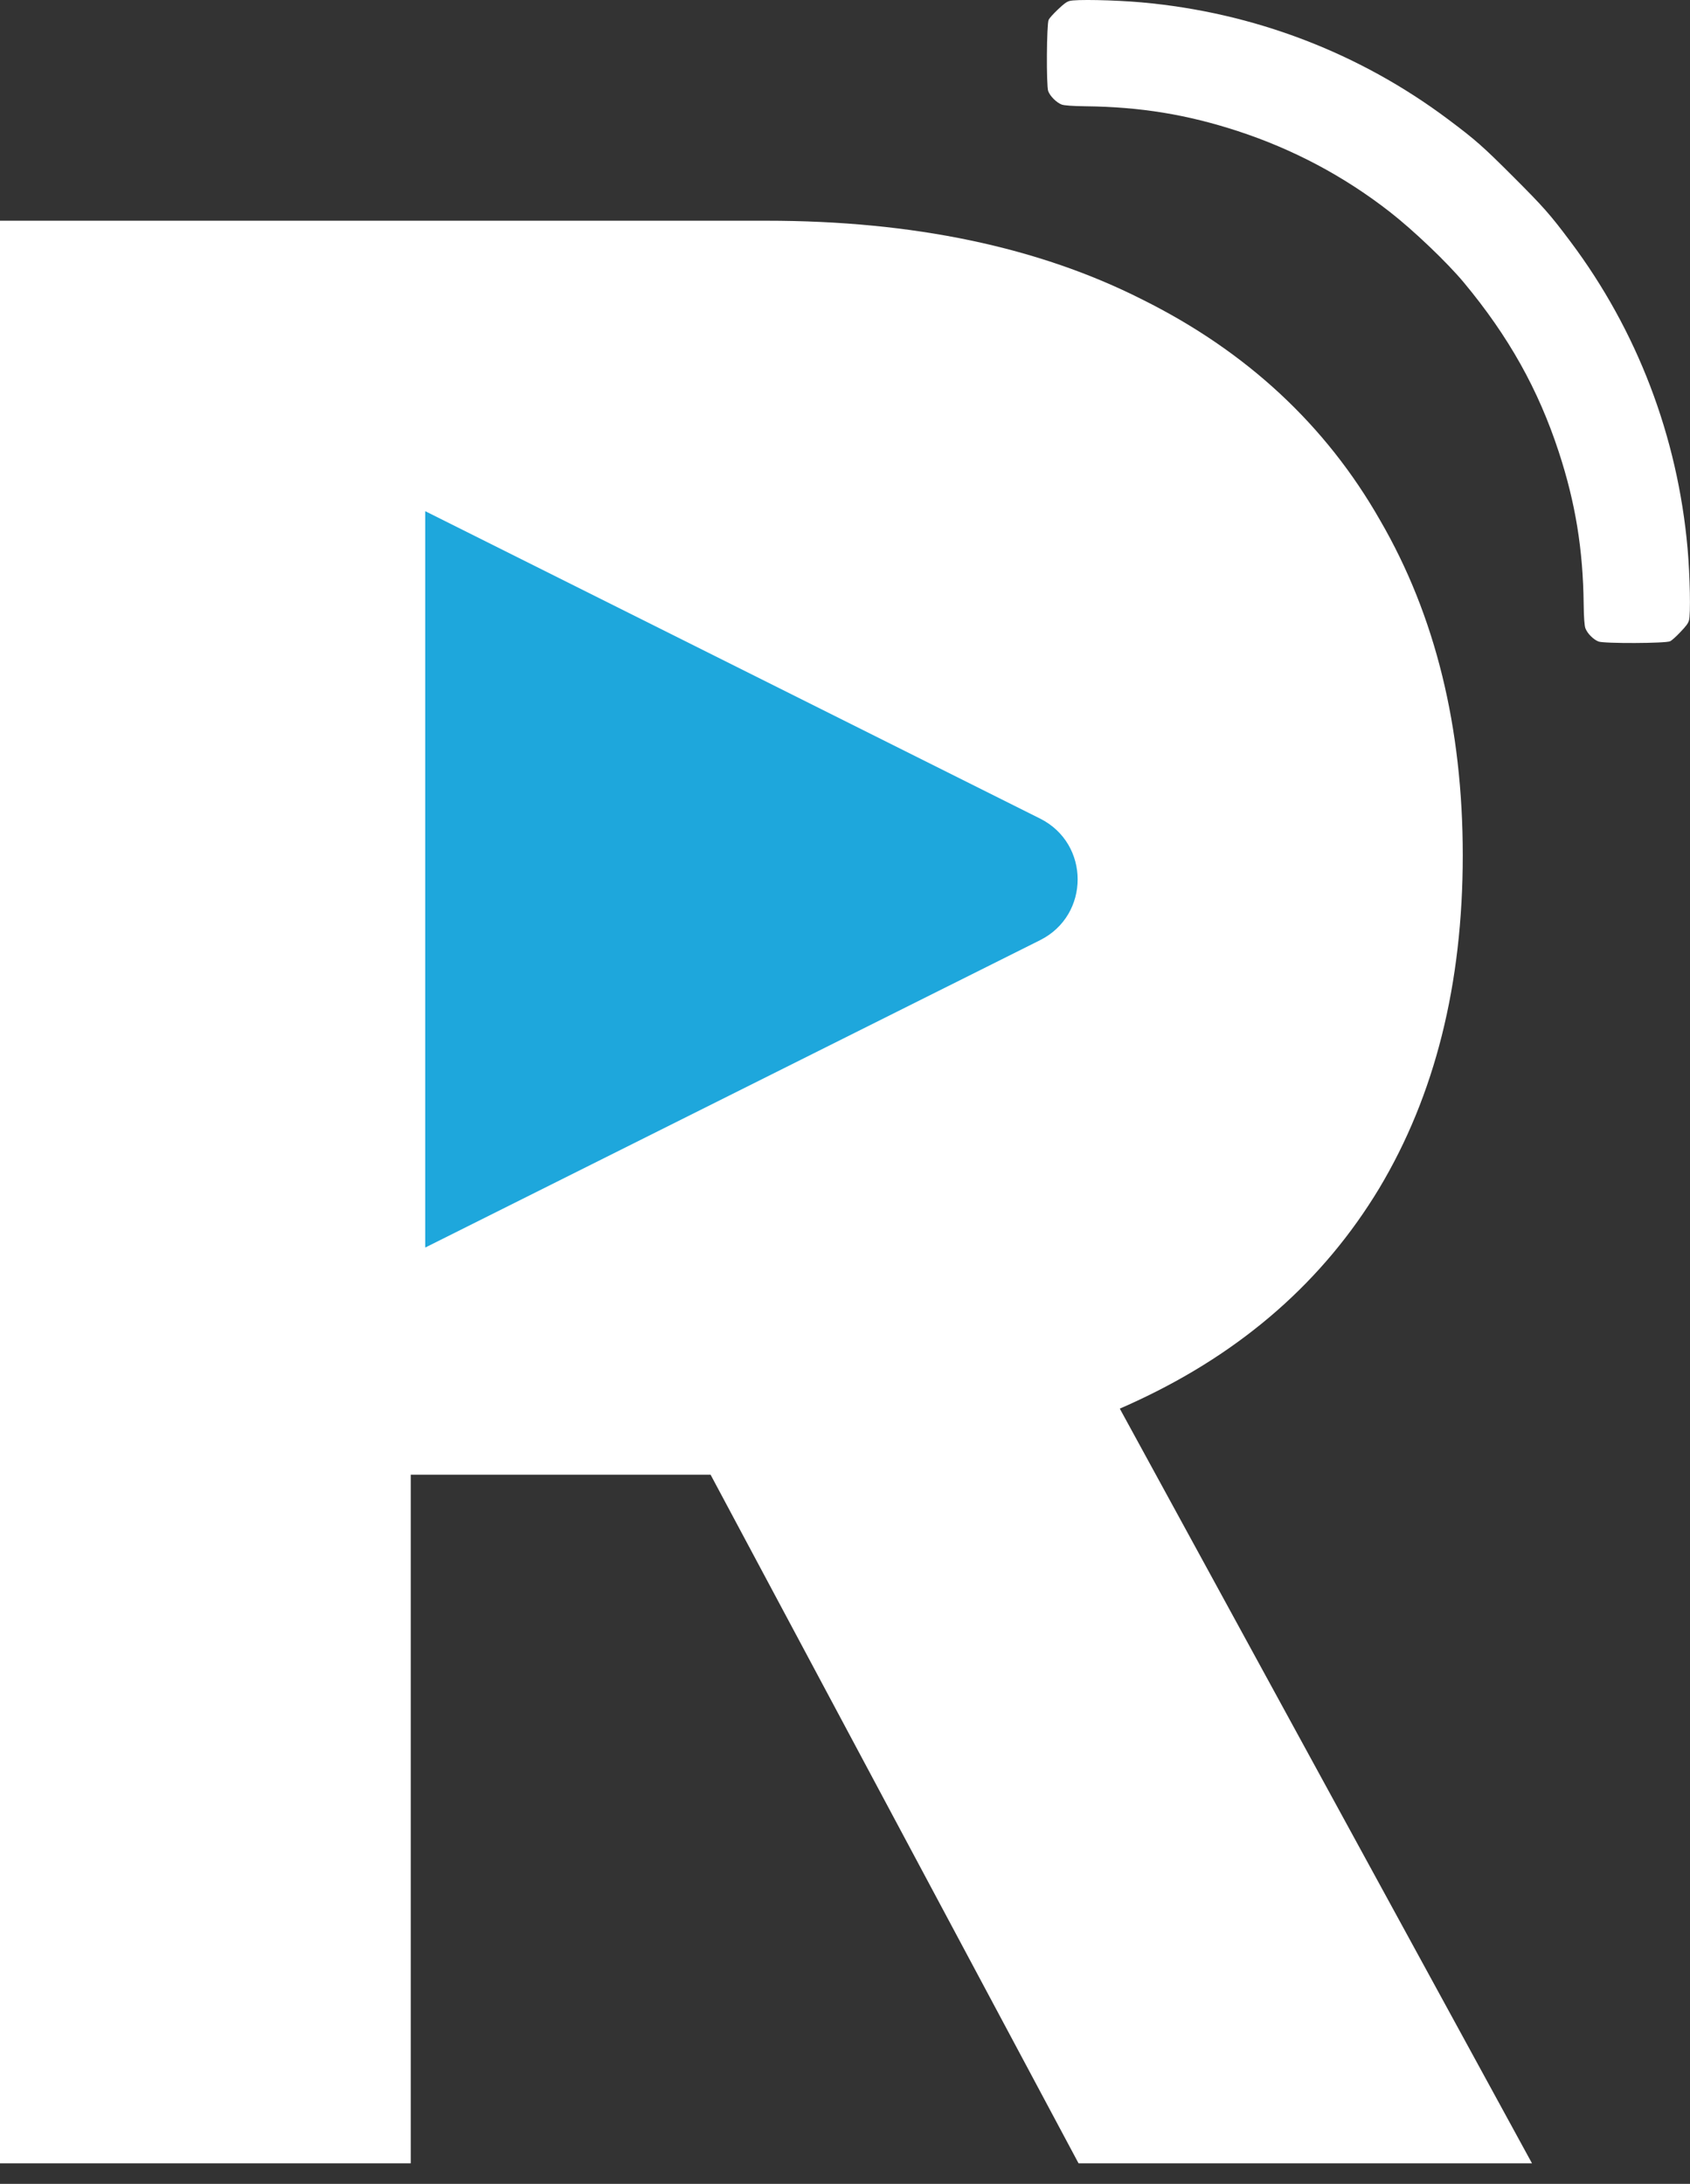 <!--
  - /*
  -  * Copyright (c) 2023 TechAxis.
  -  * All rights reserved.
  -  * Redistribution and use in source and binary forms, with or without modification, are not permitted.
  -  */
  -->

<svg width="65" height="84" viewBox="0 0 65 84" fill="none" xmlns="http://www.w3.org/2000/svg">
<rect x="0" y="0" width="65" height="84" fill="#333333" stroke="none"/>
<path d="M26.152 52.343C36.381 52.343 44.672 44.051 44.672 33.823C44.672 23.595 36.381 15.304 26.152 15.304C15.924 15.304 7.633 23.595 7.633 33.823C7.633 44.051 15.924 52.343 26.152 52.343Z" fill="white"/>
<path d="M40.316 3.506C40.239 3.302 40.254 0.914 40.333 0.76C40.368 0.692 40.51 0.534 40.688 0.365C40.93 0.136 41.013 0.076 41.133 0.038C41.35 -0.031 42.853 -0.002 43.901 0.091C48.211 0.474 52.28 2.027 55.706 4.597C56.756 5.384 57.023 5.62 58.201 6.797C59.378 7.975 59.614 8.242 60.401 9.292C62.971 12.718 64.524 16.788 64.907 21.097C65 22.145 65.029 23.648 64.96 23.865C64.922 23.985 64.862 24.068 64.632 24.31C64.464 24.488 64.305 24.63 64.238 24.665C64.074 24.749 61.693 24.758 61.482 24.676C61.28 24.597 61.052 24.366 60.976 24.164C60.94 24.067 60.916 23.732 60.91 23.238C60.887 21.137 60.593 19.336 59.954 17.386C59.164 14.975 58.026 12.942 56.305 10.871C55.663 10.098 54.362 8.857 53.444 8.142C51.69 6.777 49.743 5.742 47.612 5.044C45.662 4.406 43.862 4.111 41.76 4.088C41.266 4.082 40.932 4.058 40.834 4.022C40.636 3.947 40.389 3.702 40.316 3.506Z" fill="white"/>
<path d="M0 83.211V8.49H29.48C35.123 8.49 39.939 9.5 43.928 11.518C47.941 13.513 50.994 16.347 53.085 20.02C55.202 23.668 56.26 27.961 56.26 32.899C56.26 37.861 55.189 42.129 53.049 45.705C50.908 49.256 47.807 51.98 43.745 53.877C39.708 55.775 34.819 56.723 29.078 56.723H9.34V44.026H26.524C29.541 44.026 32.046 43.613 34.04 42.786C36.035 41.959 37.519 40.718 38.491 39.064C39.489 37.41 39.987 35.355 39.987 32.899C39.987 30.418 39.489 28.326 38.491 26.623C37.519 24.921 36.023 23.631 34.004 22.756C32.009 21.856 29.492 21.406 26.452 21.406H15.798V83.211H0ZM40.352 49.207L58.923 83.211H41.483L23.314 49.207H40.352Z" fill="white"/>
<path d="M40.003 31.486C41.93 32.45 41.93 35.199 40.003 36.163L16.355 47.986V19.662L40.003 31.486Z" fill="#1EA7DC"/>
</svg>
